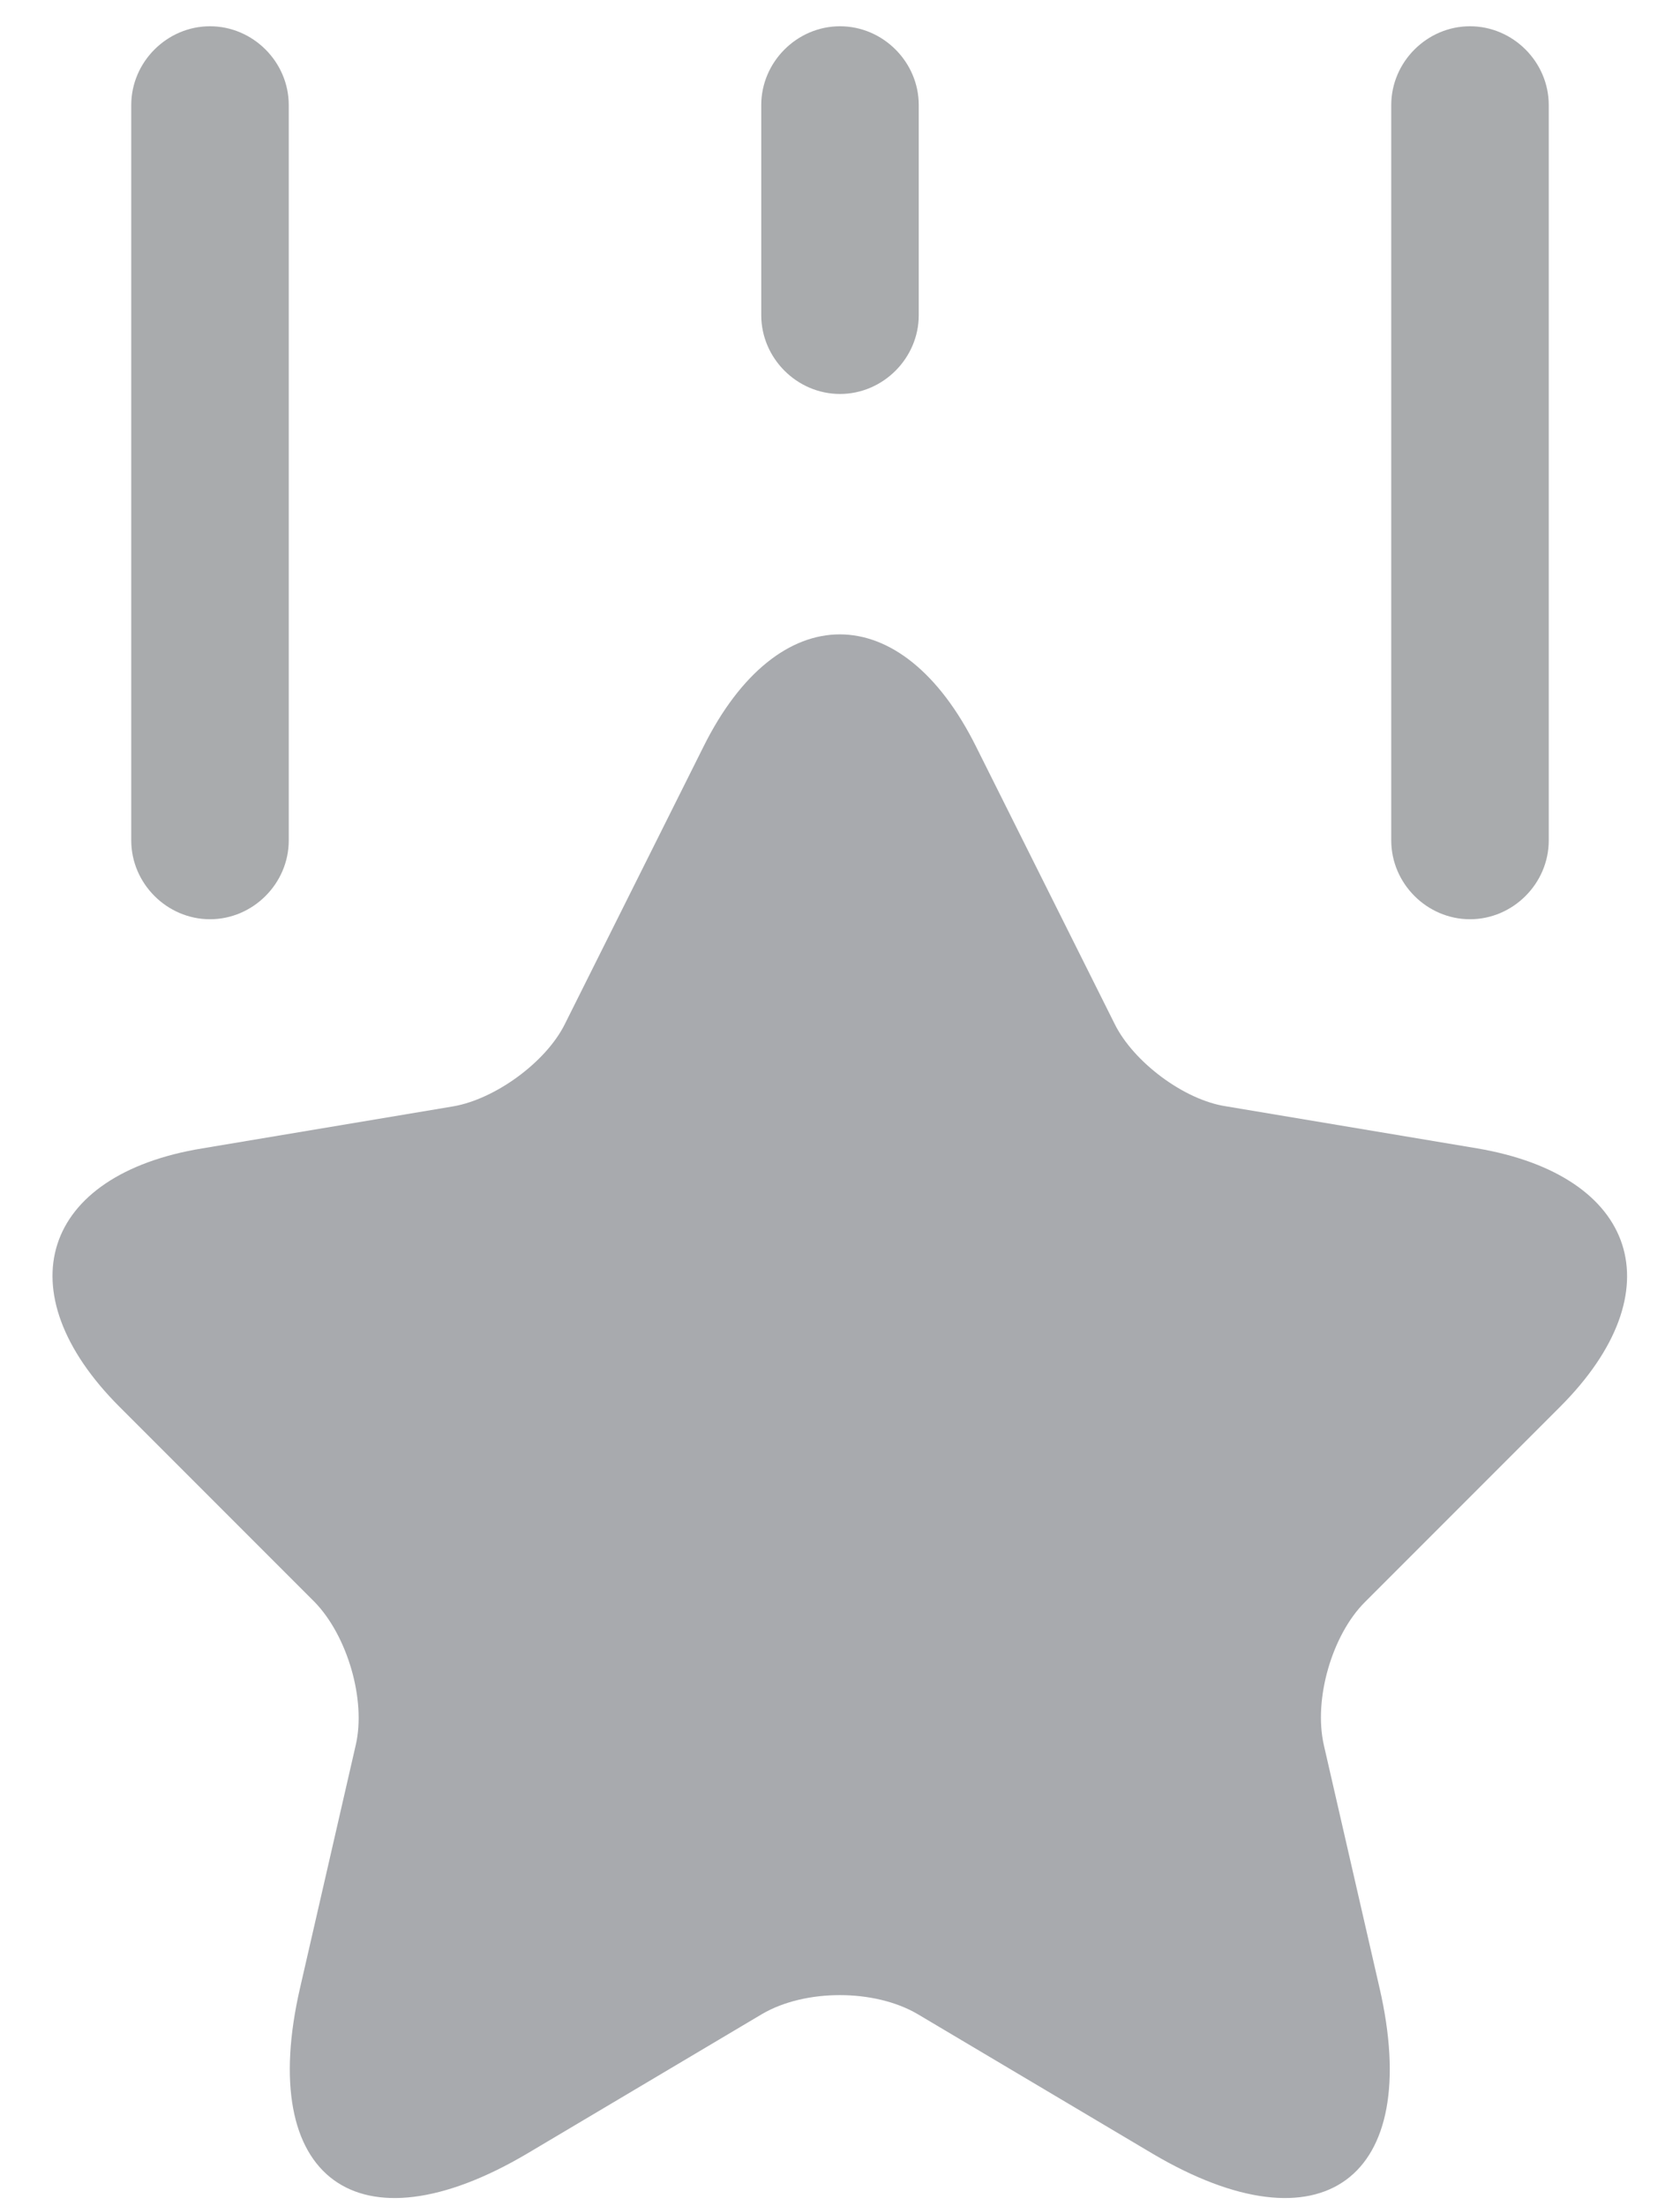 <svg width="16" height="21" viewBox="0 0 16 21" fill="none" xmlns="http://www.w3.org/2000/svg">
    <path d="M9.298 7.111L10.618 9.751C10.798 10.111 11.278 10.471 11.678 10.531L14.068 10.931C15.598 11.191 15.958 12.291 14.858 13.391L12.998 15.251C12.688 15.561 12.508 16.171 12.608 16.611L13.138 18.921C13.558 20.741 12.588 21.451 10.978 20.501L8.738 19.171C8.328 18.931 7.668 18.931 7.258 19.171L5.018 20.501C3.408 21.451 2.438 20.741 2.858 18.921L3.388 16.611C3.488 16.181 3.308 15.571 2.998 15.251L1.138 13.391C0.038 12.291 0.398 11.181 1.928 10.931L4.318 10.531C4.718 10.461 5.198 10.111 5.378 9.751L6.698 7.111C7.408 5.681 8.588 5.681 9.298 7.111Z" fill="#A8AAAE"/>
    <path opacity="0.4" d="M2 8.75C1.59 8.75 1.25 8.41 1.25 8V1C1.25 0.59 1.59 0.25 2 0.25C2.41 0.25 2.75 0.59 2.75 1V8C2.75 8.41 2.41 8.75 2 8.75Z" fill="#292D32"/>
    <path opacity="0.4" d="M14 8.75C13.59 8.75 13.25 8.41 13.25 8V1C13.25 0.59 13.59 0.25 14 0.25C14.41 0.25 14.75 0.59 14.75 1V8C14.75 8.41 14.41 8.75 14 8.75Z" fill="#292D32"/>
    <path opacity="0.4" d="M8 3.75C7.59 3.75 7.25 3.41 7.25 3V1C7.25 0.59 7.59 0.25 8 0.25C8.41 0.25 8.75 0.59 8.75 1V3C8.75 3.41 8.41 3.75 8 3.75Z" fill="#292D32"/>
    </svg>
    